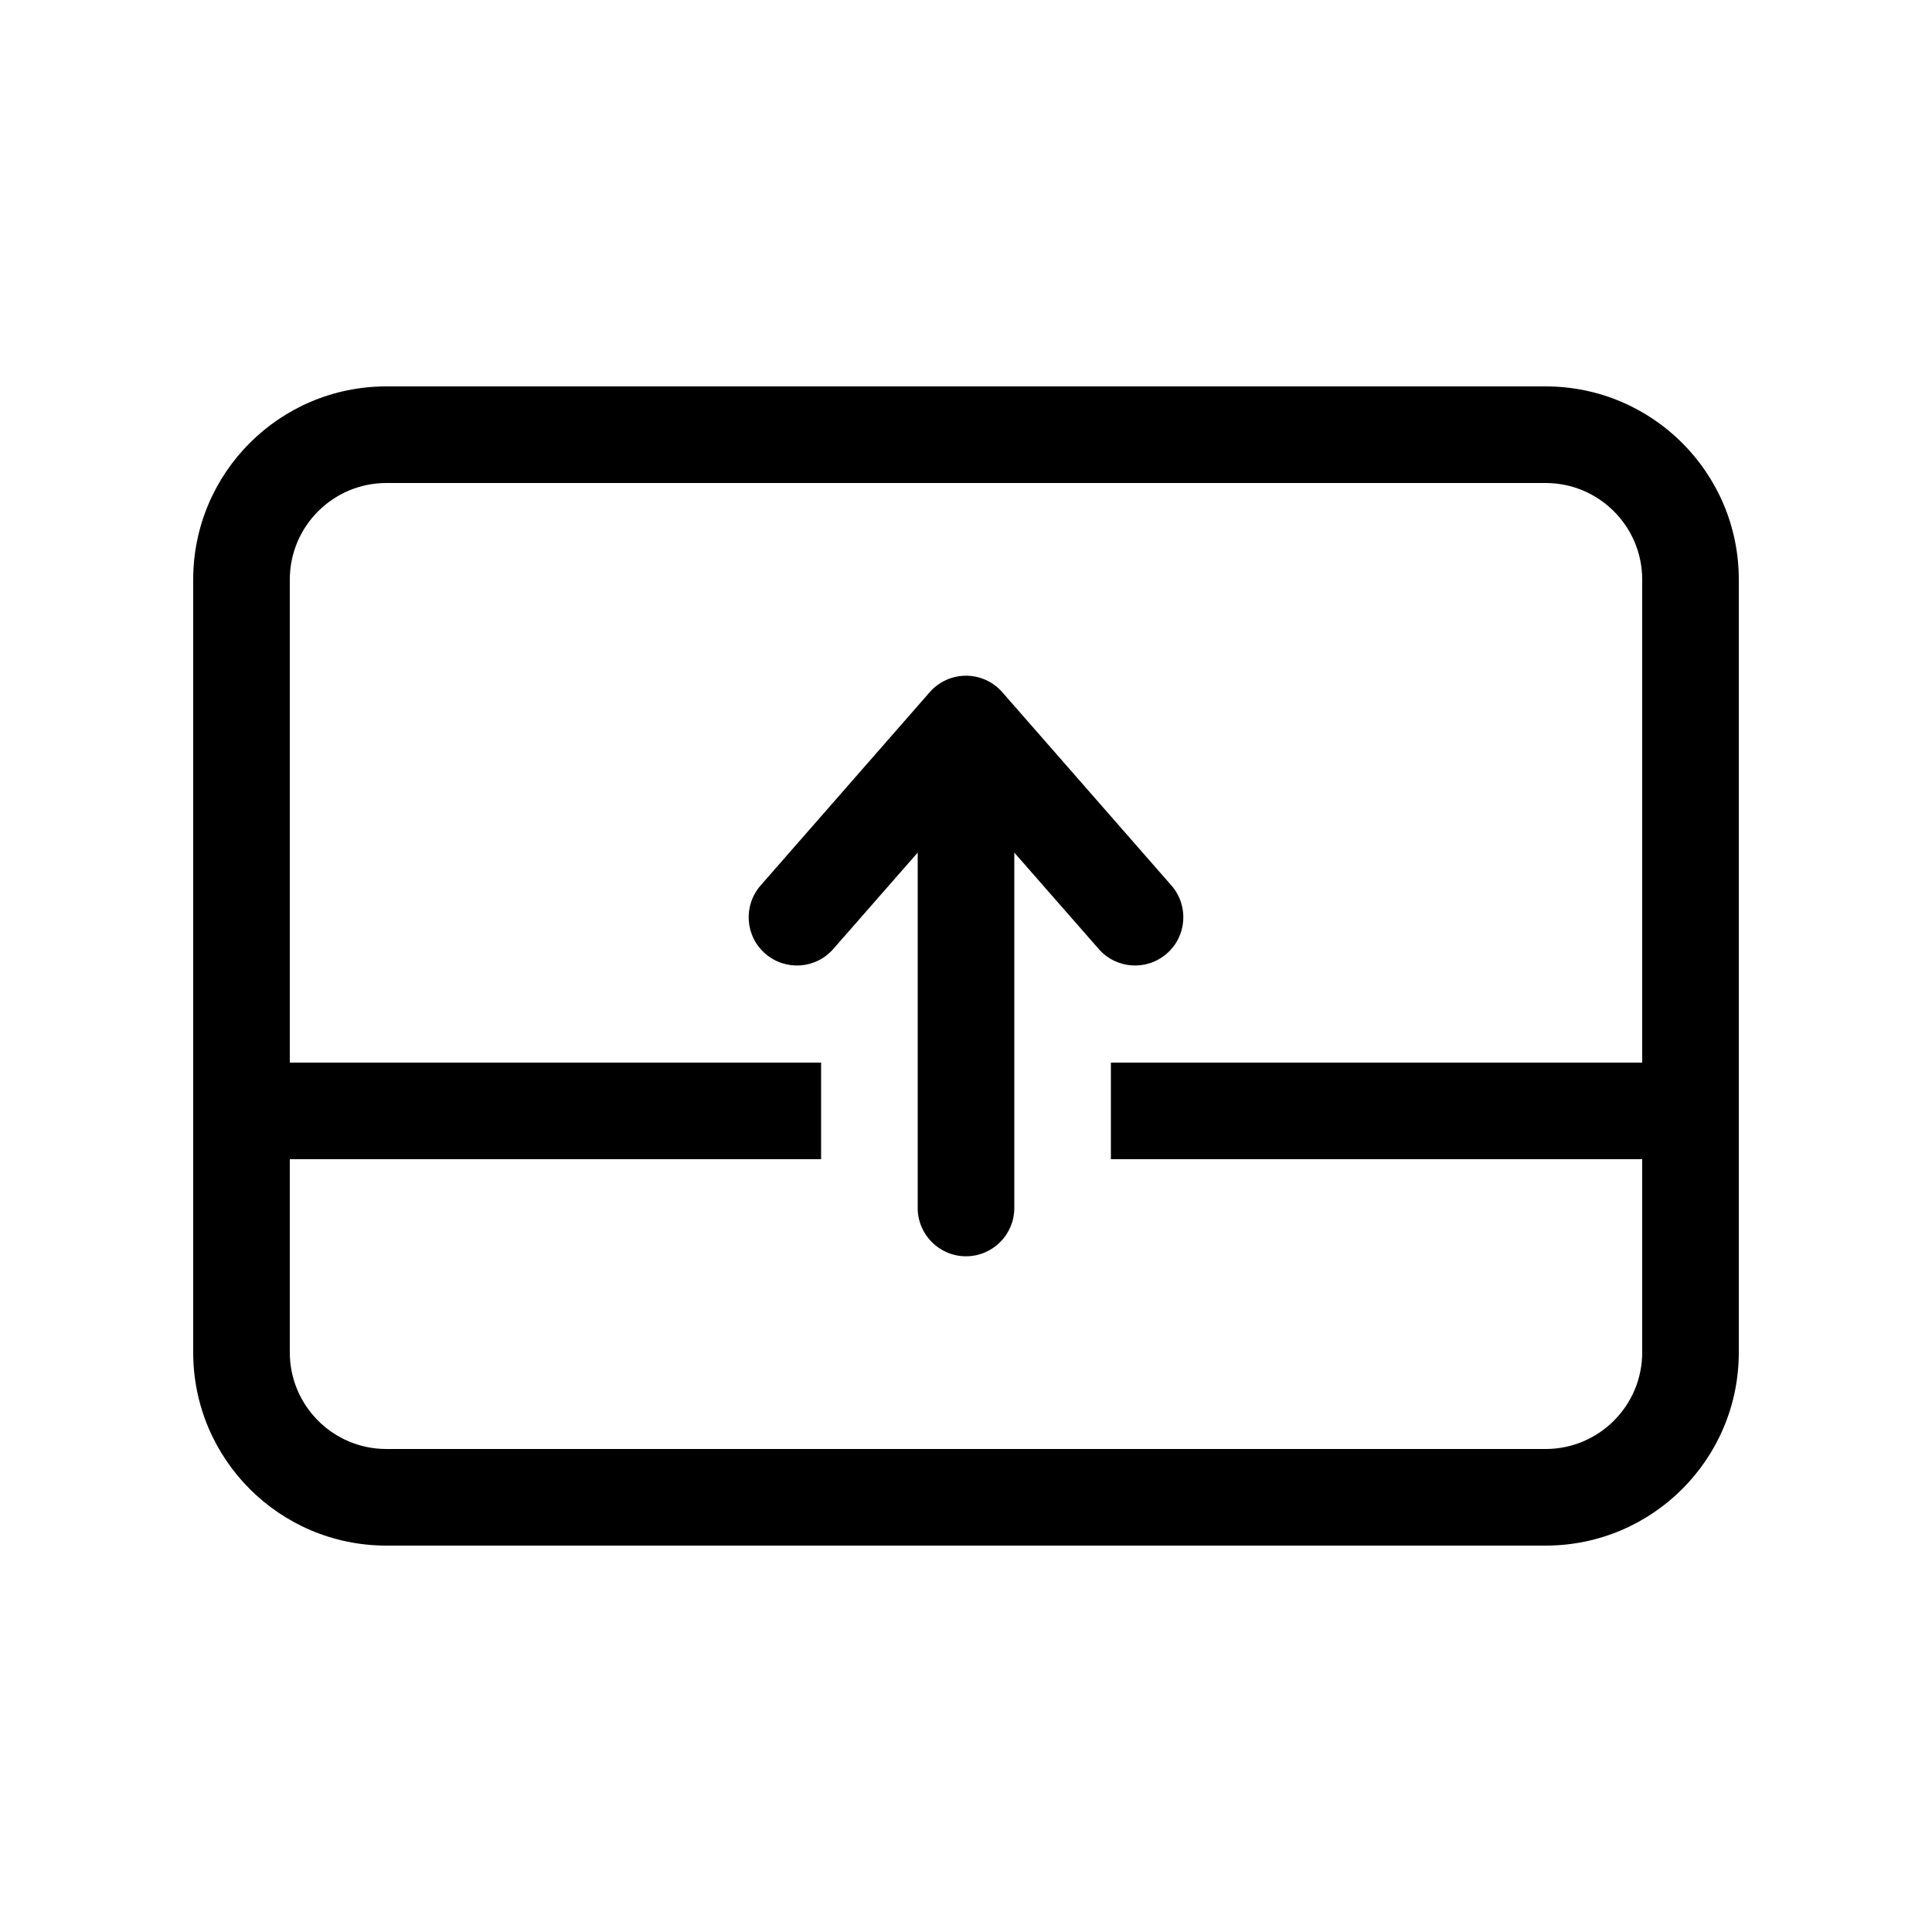 <svg viewBox="0 0 20 20" fill="none" xmlns="http://www.w3.org/2000/svg">
<path d="M10.5 8.826L11.374 9.824C11.556 10.032 11.871 10.053 12.079 9.871C12.287 9.69 12.308 9.374 12.126 9.166L10.376 7.166C10.281 7.057 10.144 6.995 10 6.995C9.856 6.995 9.719 7.057 9.624 7.166L7.874 9.166C7.692 9.374 7.713 9.69 7.921 9.871C8.129 10.053 8.444 10.032 8.626 9.824L9.5 8.826L9.5 12.505C9.5 12.781 9.724 13.005 10 13.005C10.276 13.005 10.5 12.781 10.5 12.505L10.5 8.826ZM4 4C2.895 4 2 4.895 2 6V14C2 15.105 2.895 16 4 16H16C17.105 16 18 15.105 18 14V6C18 4.895 17.105 4 16 4H4ZM3 6C3 5.448 3.448 5 4 5H16C16.552 5 17 5.448 17 6V11H11.5V12H17V14C17 14.552 16.552 15 16 15H4C3.448 15 3 14.552 3 14V12H8.5V11H3V6Z" fill="currentColor"/>
</svg>
